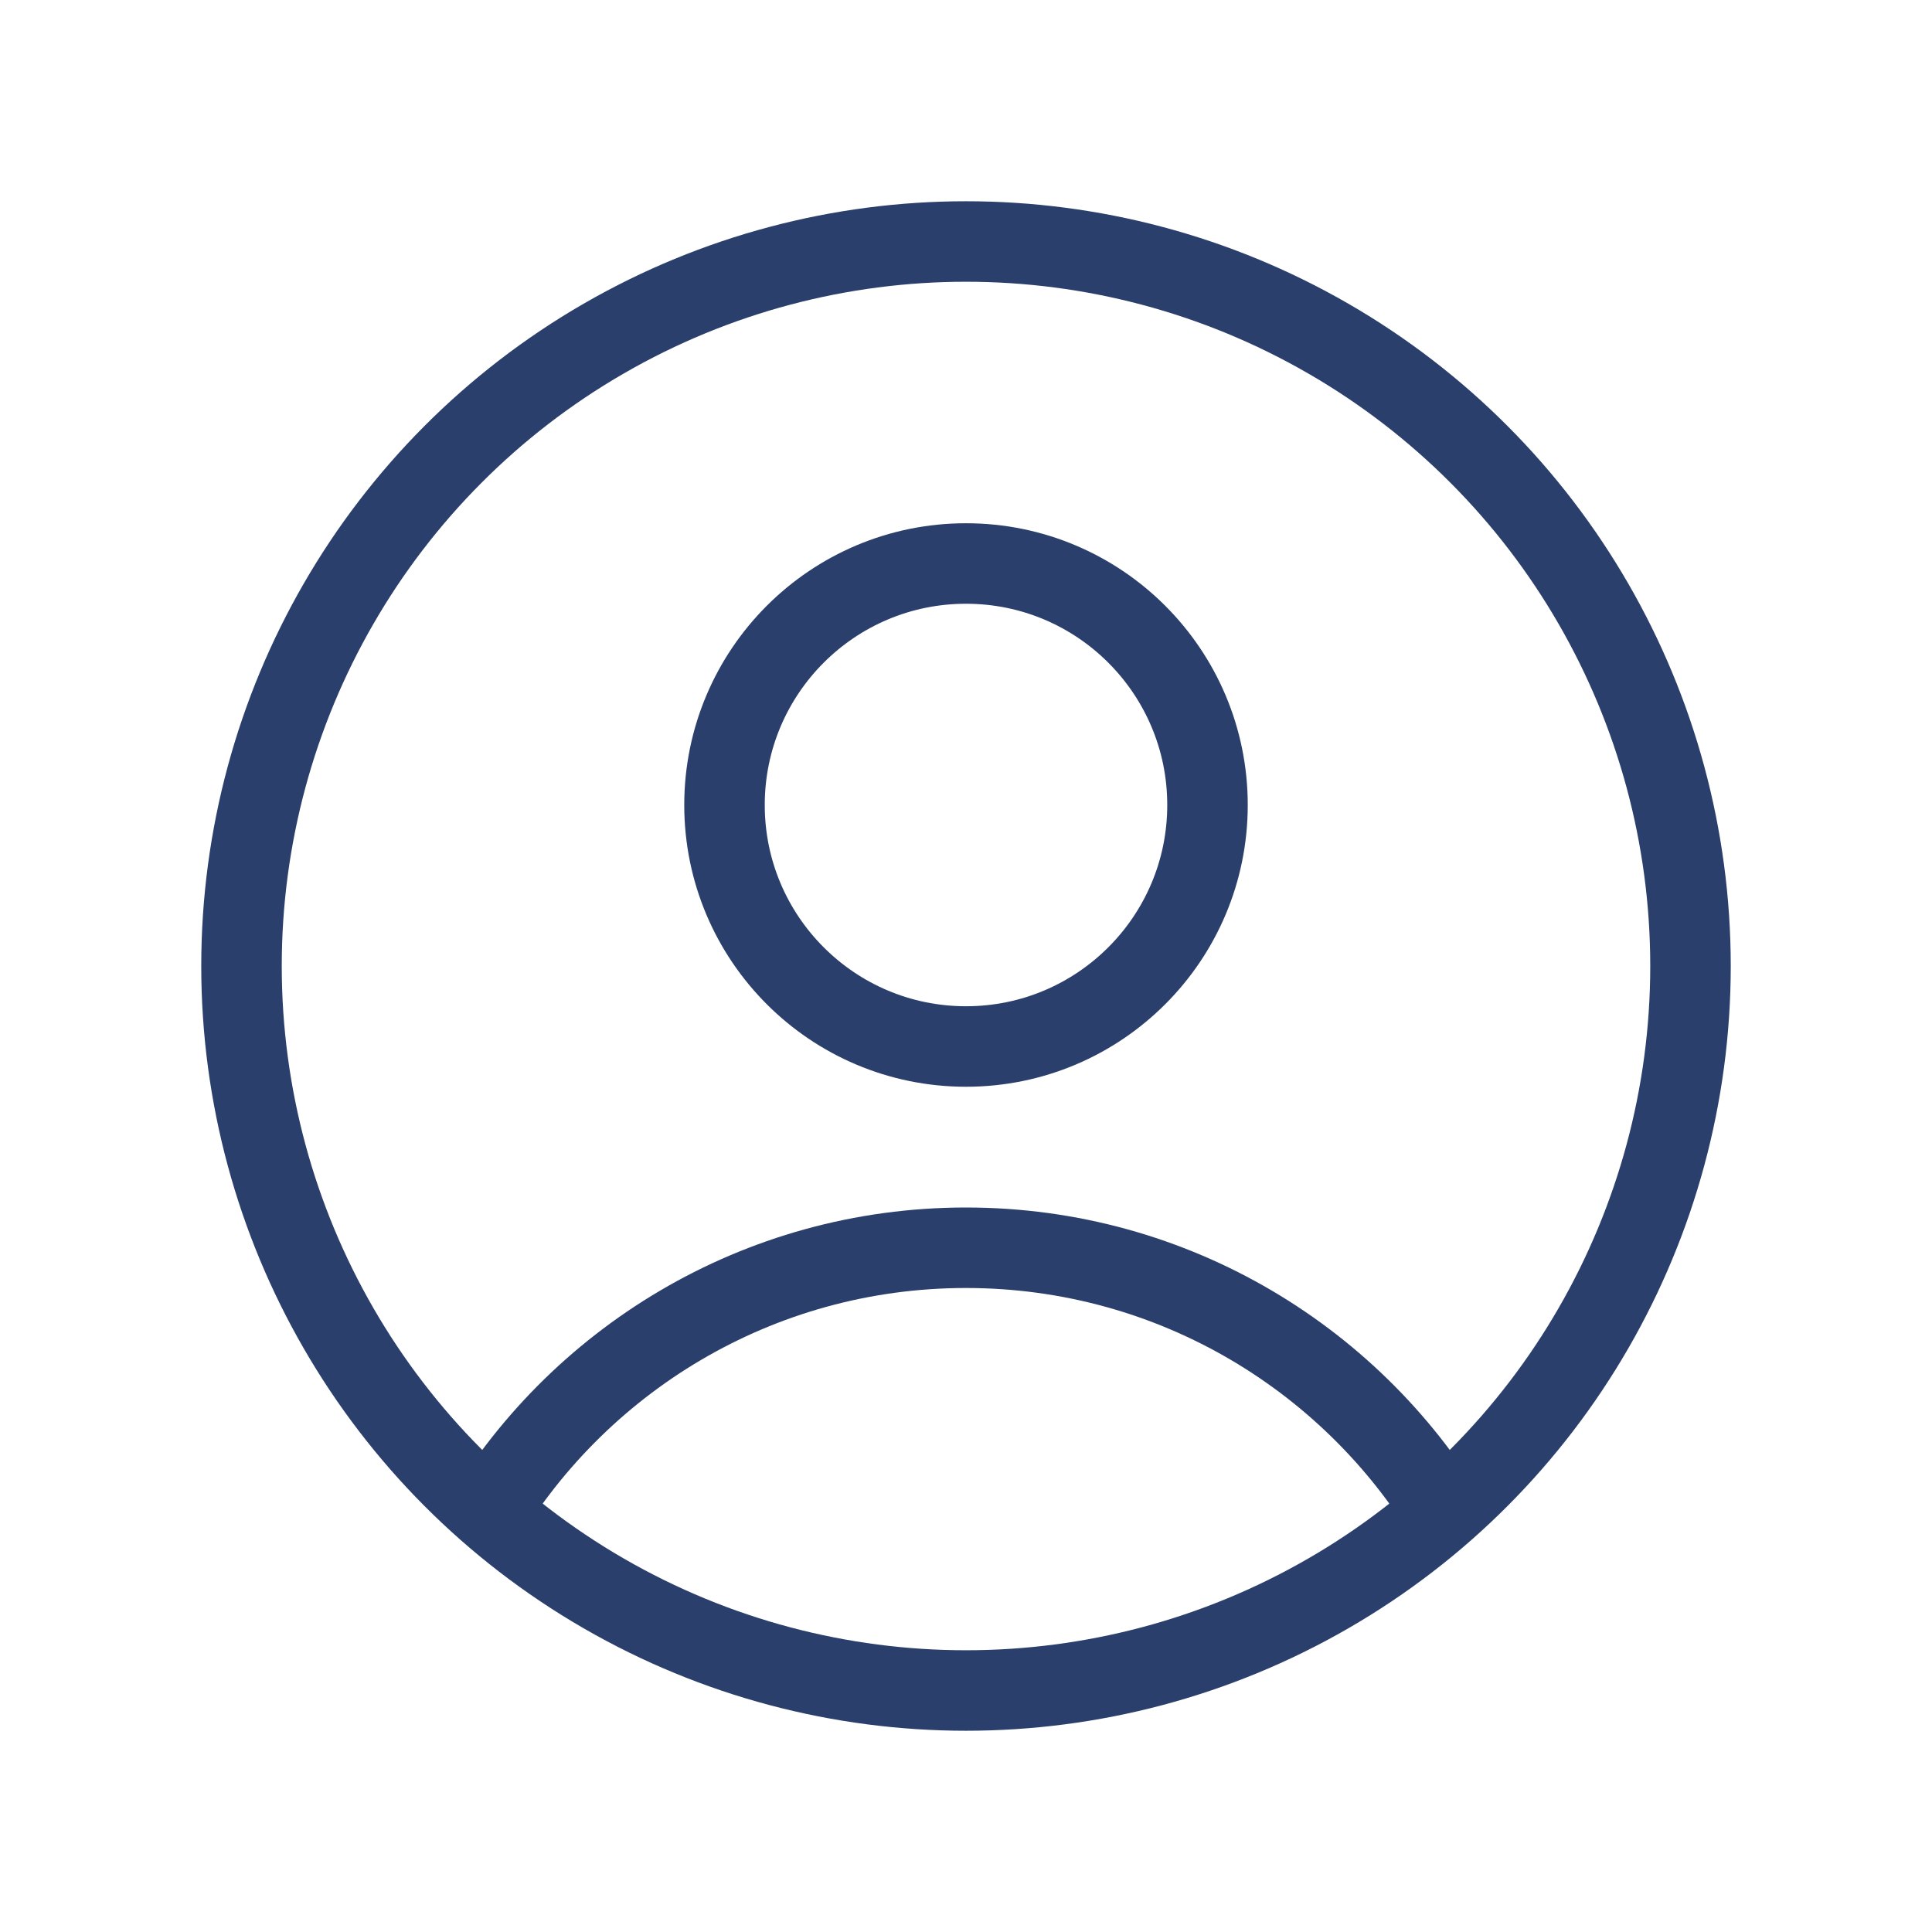 <svg width="24" height="24" viewBox="0 0 24 24" fill="none" xmlns="http://www.w3.org/2000/svg">
<circle cx="12" cy="12" r="9" stroke="#2B3F6C"/>
<circle cx="12" cy="10" r="3" stroke="#2B3F6C"/>
<path d="M18.064 19C16.853 16.908 14.591 15.5 12 15.5C9.409 15.5 7.147 16.908 5.936 19" stroke="#2B3F6C"/>
</svg>
